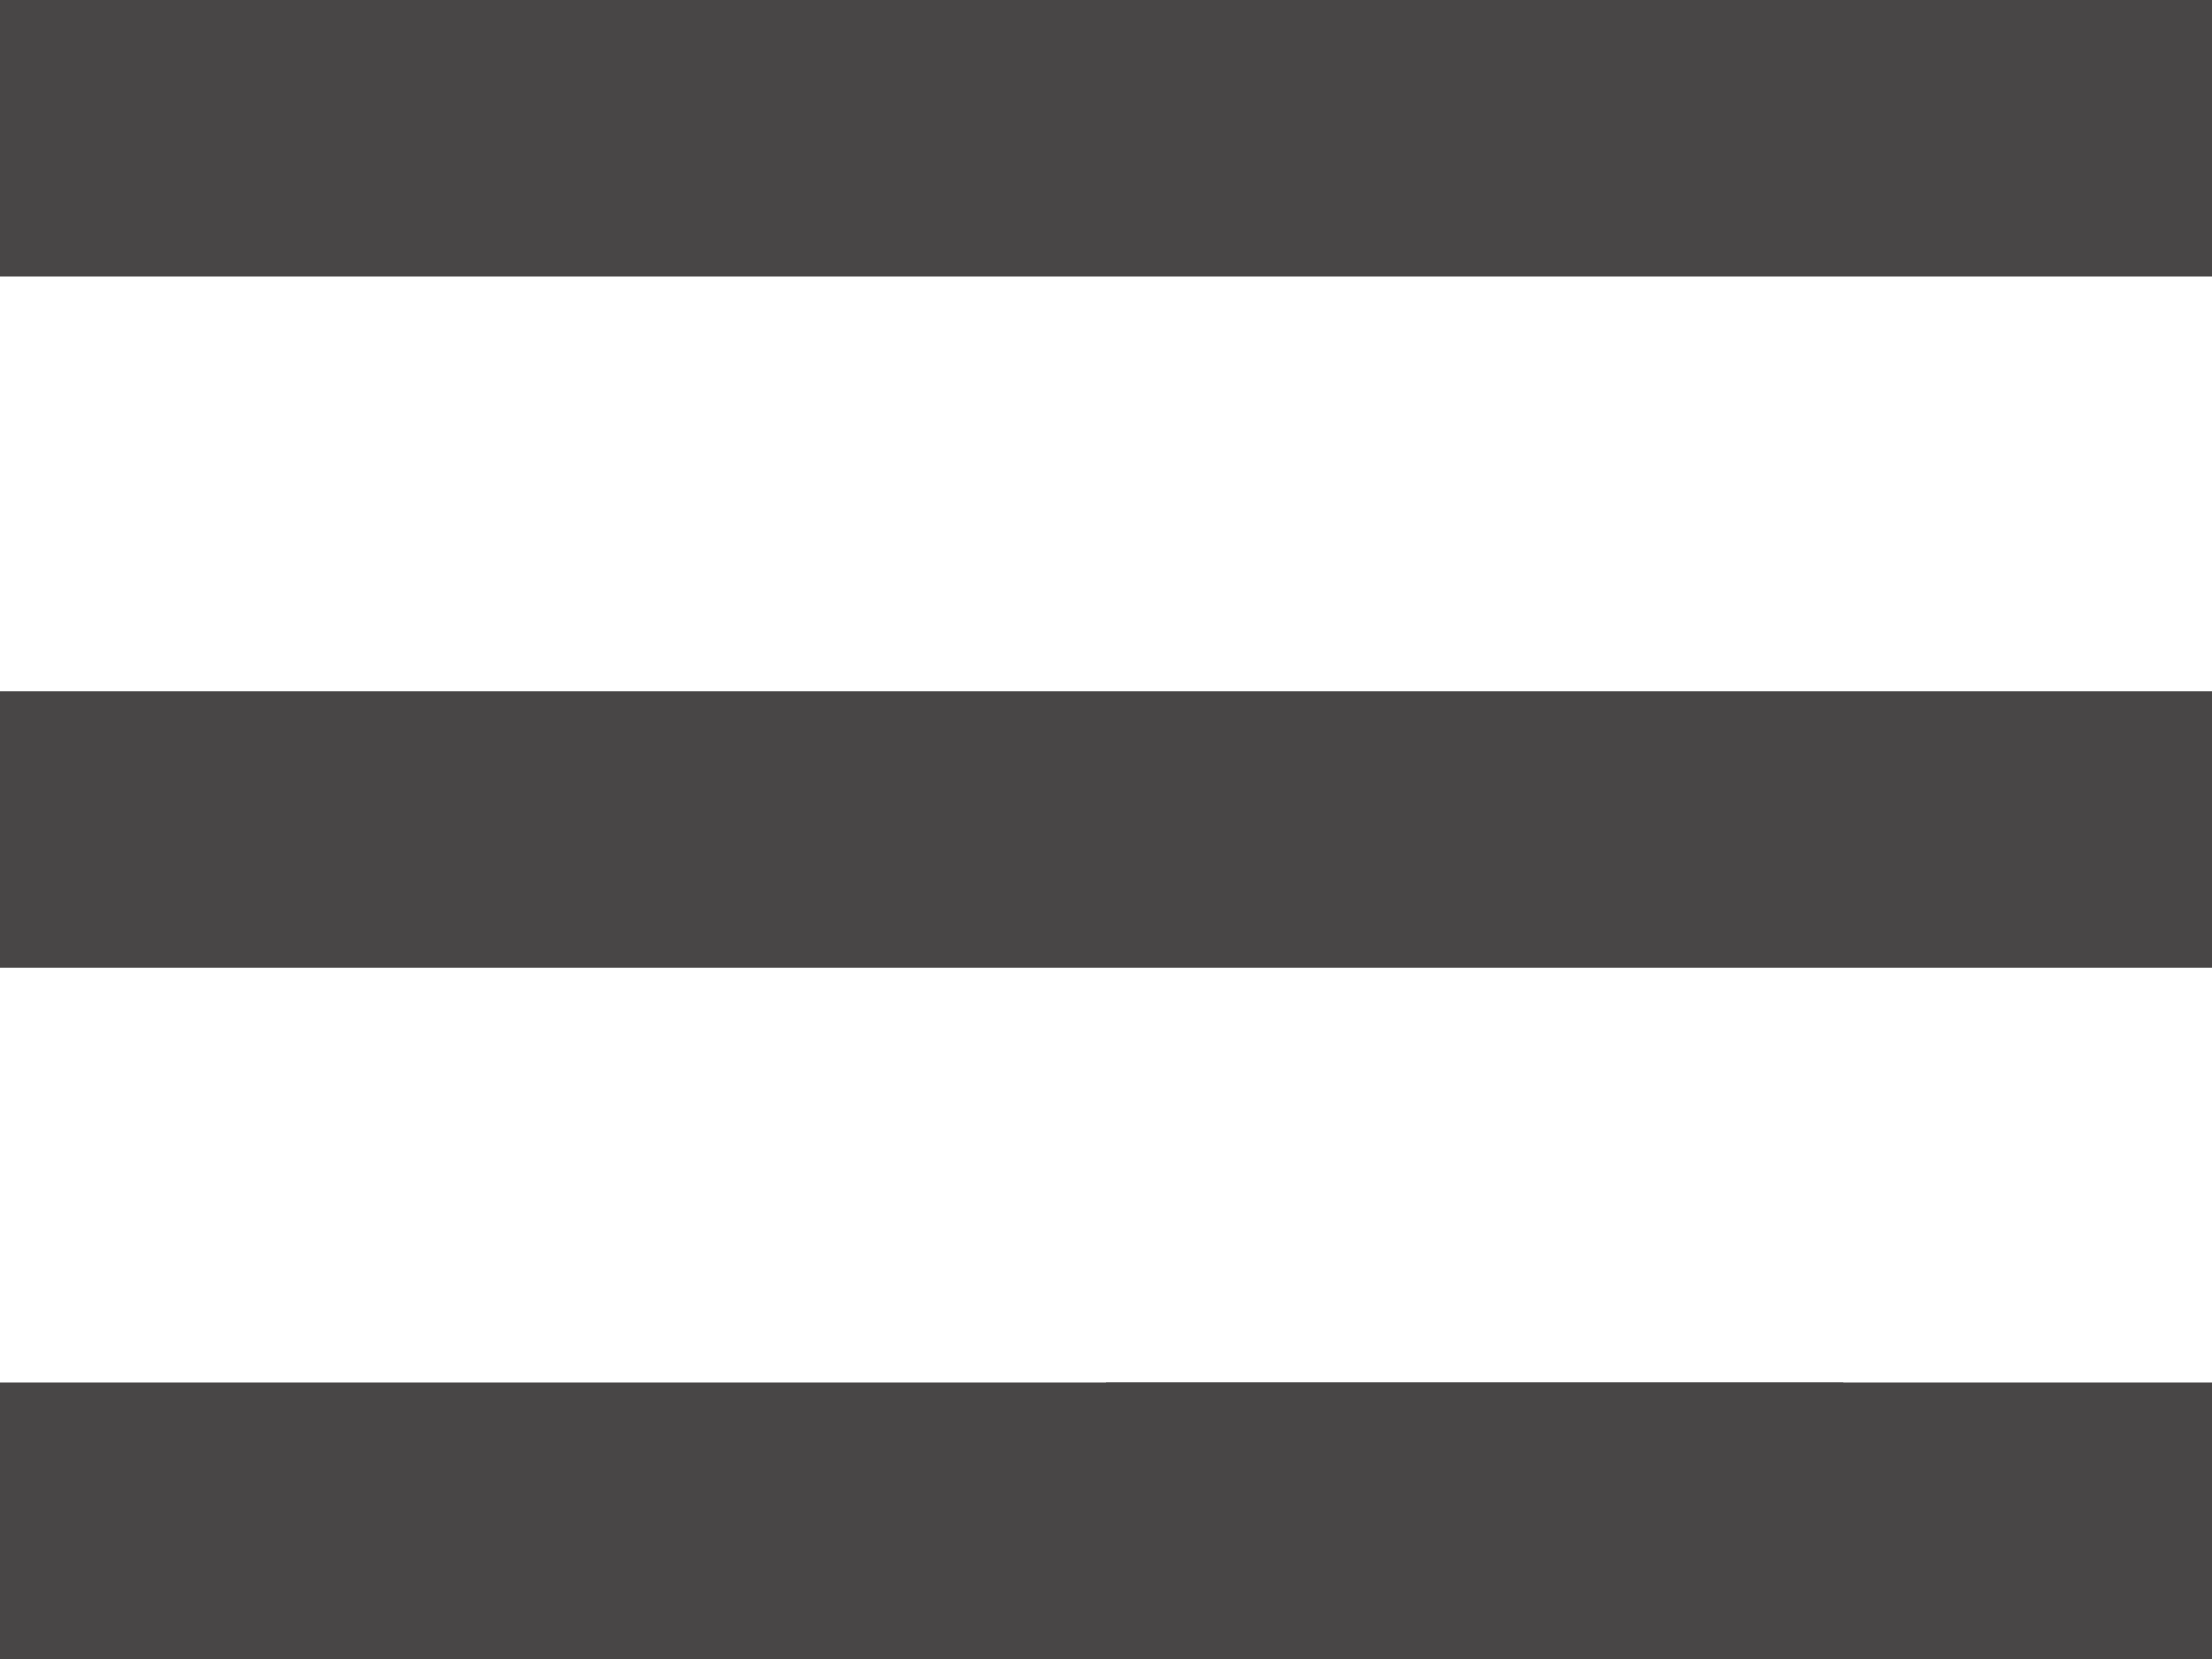 <svg width="16" height="12" viewBox="0 0 16 12" fill="none" xmlns="http://www.w3.org/2000/svg">
<rect width="16" height="2" fill="#484646"/>
<rect y="5" width="16" height="2" fill="#484646"/>
<rect y="10" width="16" height="2" fill="#484646"/>
<path d="M13.333 10H8V12H13.333V10Z" fill="#484646"/>
</svg>
